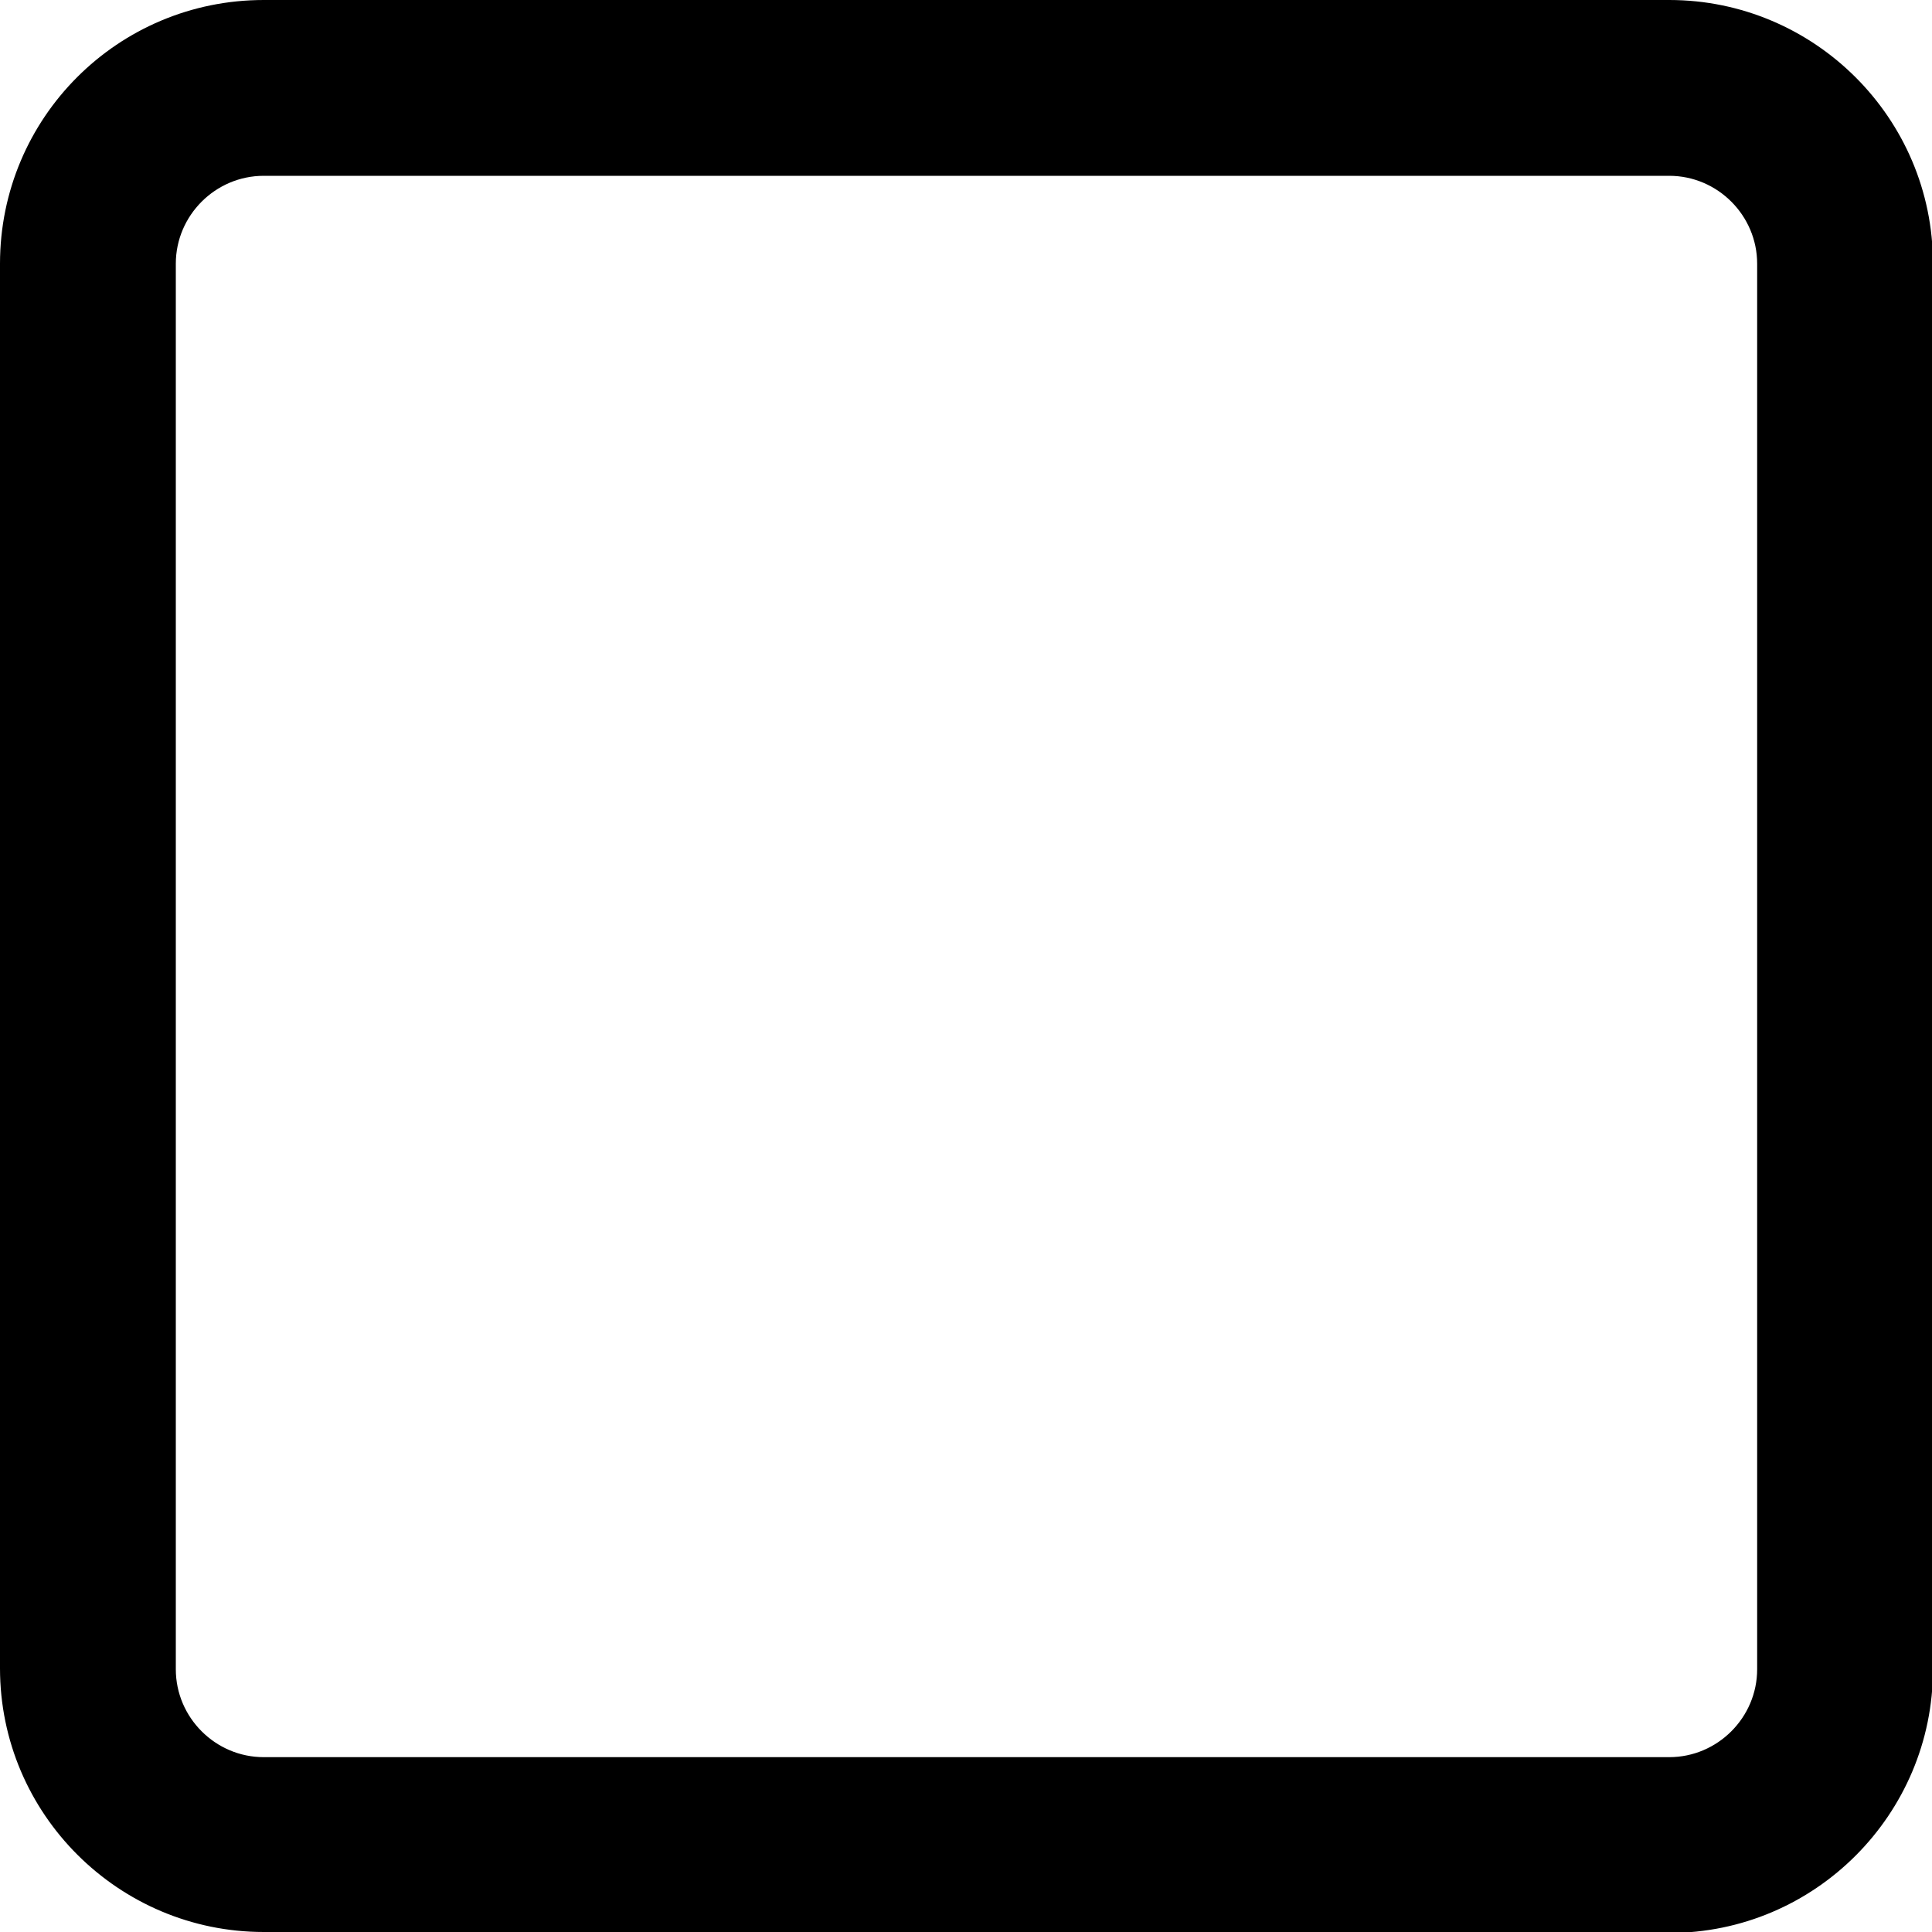 <?xml version="1.0" encoding="UTF-8"?>
<svg id="Layer_1" data-name="Layer 1" xmlns="http://www.w3.org/2000/svg" viewBox="0 0 20 20">
  <path d="M17.27,20H2.73c-1.5,0-2.73-1.22-2.73-2.73V2.73C0,1.22,1.22,0,2.73,0h14.55c1.5,0,2.73,1.22,2.73,2.73v14.55c0,1.5-1.22,2.73-2.73,2.73ZM2.73,1.82c-.5,0-.91.41-.91.91v14.55c0,.5.41.91.91.91h14.55c.5,0,.91-.41.91-.91V2.73c0-.5-.41-.91-.91-.91H2.73Z"/>
</svg>